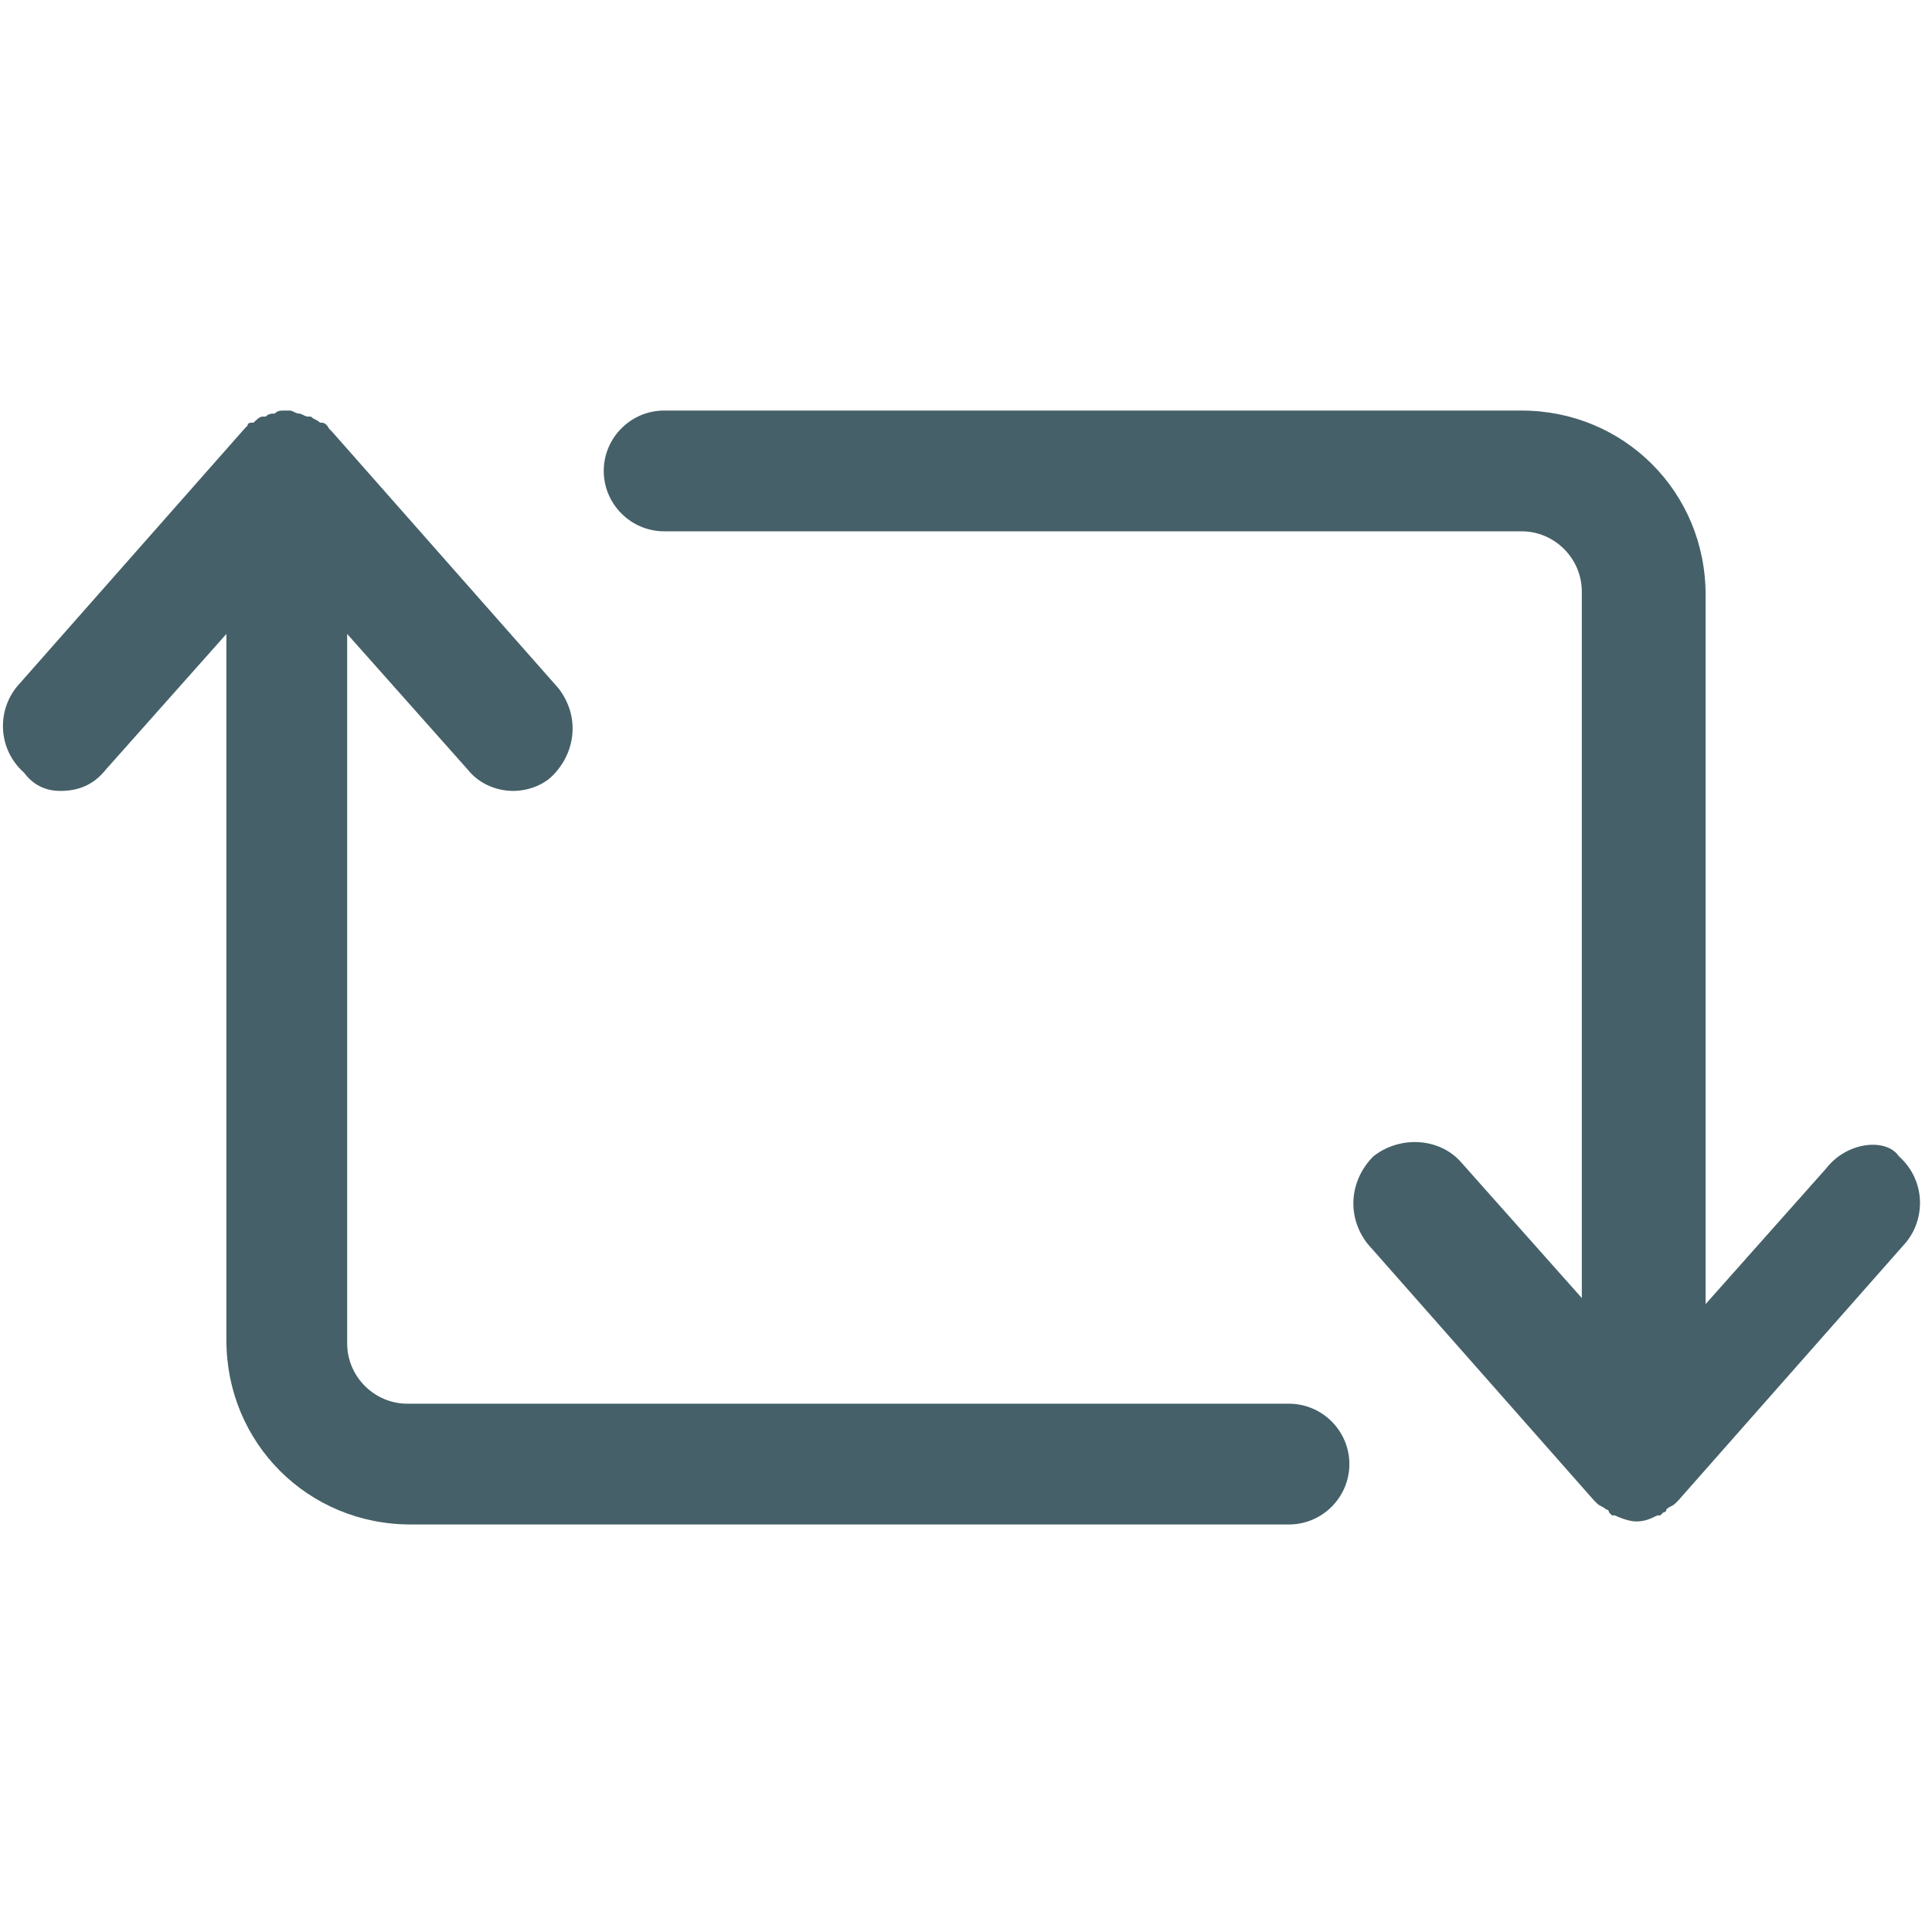 <?xml version="1.0" encoding="utf-8"?>
<!-- Generator: Adobe Illustrator 22.1.0, SVG Export Plug-In . SVG Version: 6.00 Build 0)  -->
<svg version="1.1" id="Layer_1" xmlns="http://www.w3.org/2000/svg" xmlns:xlink="http://www.w3.org/1999/xlink" x="0px" y="0px"
	 viewBox="0 0 64 64" style="enable-background:new 0 0 64 64;" xml:space="preserve">
<style type="text/css">
	.st0{fill:#456068;}
</style>
<g>
	<g>
		<path class="st0" d="M15.5,25.5c0.4,0.5,1,0.7,1.5,0.7s1-0.2,1.3-0.5c0.8-0.8,0.9-2,0.2-2.9L11,14.3l0,0l-0.1-0.1l0,0
			C10.8,14,10.7,14,10.6,14c-0.1-0.1-0.2-0.1-0.3-0.2h-0.1c-0.1,0-0.2-0.1-0.3-0.1s-0.2-0.1-0.3-0.1c0,0,0,0-0.1,0s0,0-0.1,0
			s-0.2,0-0.3,0.1c-0.1,0-0.2,0-0.3,0.1H8.7c-0.1,0-0.2,0.1-0.3,0.2c-0.1,0-0.2,0-0.2,0.1l0,0l-0.1,0.1l0,0l-7.5,8.5
			c-0.7,0.8-0.7,2.1,0.2,2.9C1.1,26,1.5,26.2,2,26.2c0.6,0,1.1-0.2,1.5-0.7l4-4.5v23.4c0,3.4,2.7,6.1,6.1,6.1h29.1c1.1,0,2-0.9,2-2
			s-0.9-2-2-2H13.5c-1.1,0-2-0.9-2-2V21L15.5,25.5z"/>
		<path class="st0" d="M60.5,38.7l-4,4.5V19.7c0-3.4-2.7-6.1-6.1-6.1H22c-1.1,0-2,0.9-2,2s0.9,2,2,2h28.4c1.1,0,2,0.9,2,2V43l-4-4.5
			c-0.7-0.8-2-0.9-2.9-0.2c-0.8,0.8-0.9,2-0.2,2.9l7.5,8.5l0,0l0.1,0.1l0,0c0.1,0.1,0.2,0.1,0.3,0.2c0,0,0.1,0,0.1,0.1l0.1,0.1
			c0,0,0,0,0.1,0c0.2,0.1,0.5,0.2,0.7,0.2c0.3,0,0.5-0.1,0.7-0.2c0,0,0,0,0.1,0l0.1-0.1c0,0,0.1,0,0.1-0.1c0.1-0.1,0.2-0.1,0.3-0.2
			l0,0l0.1-0.1l0,0l7.5-8.5c0.7-0.8,0.7-2.1-0.2-2.9C62.5,37.7,61.2,37.8,60.5,38.7z"/>
	</g>
</g>
</svg>
